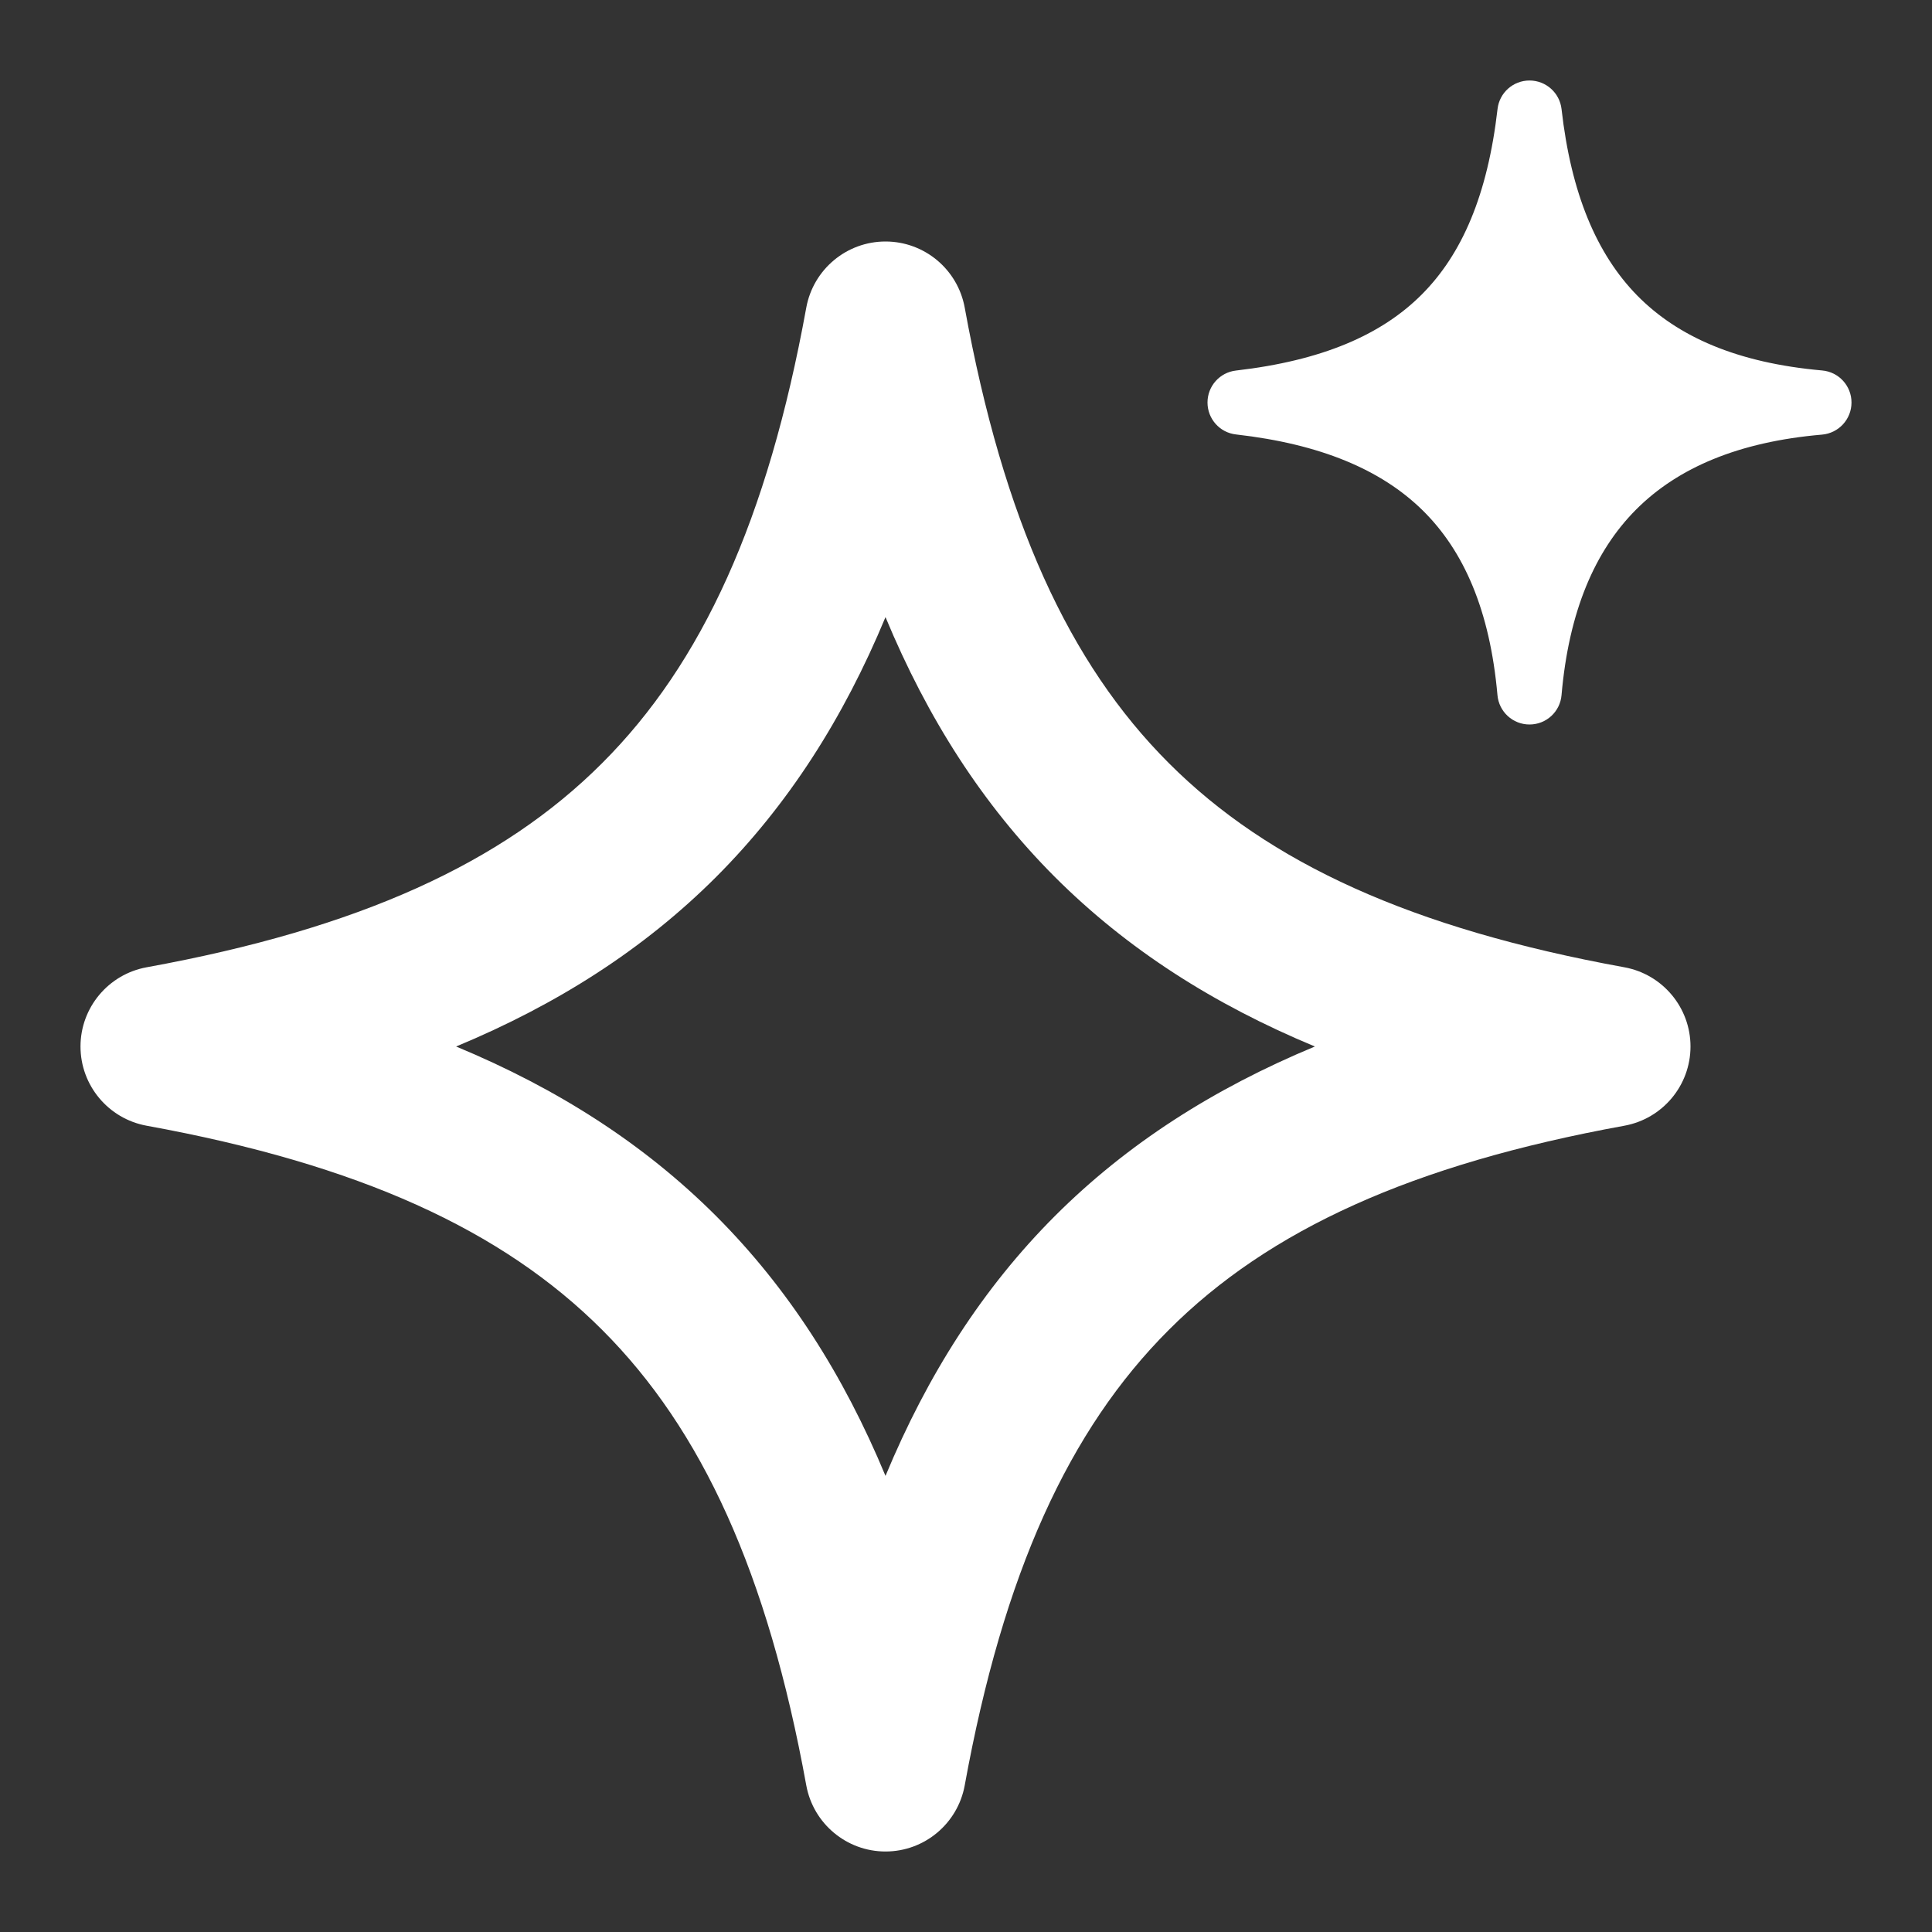 <svg width="20" height="20" viewBox="0 0 24 24" fill="#FFFFFF" xmlns="http://www.w3.org/2000/svg" class="icon-md shrink-0"><rect x="0" y="0" width="24" height="24" fill="#333333" stroke="none"/><path d="M19.398 1.355C19.375 1.153 19.204 1 19 1C18.797 1 18.626 1.152 18.603 1.354C18.48 2.419 18.163 3.157 17.66 3.66C17.157 4.163 16.419 4.48 15.354 4.603C15.152 4.626 15 4.797 15 5C15 5.204 15.153 5.375 15.355 5.397C16.402 5.516 17.156 5.833 17.672 6.339C18.184 6.843 18.508 7.58 18.602 8.635C18.62 8.842 18.793 9 19 9C19.208 9 19.381 8.841 19.398 8.634C19.488 7.597 19.811 6.843 20.327 6.327C20.843 5.811 21.597 5.488 22.634 5.399C22.841 5.381 23 5.208 23 5C23 4.793 22.842 4.62 22.635 4.602C21.58 4.508 20.843 4.184 20.339 3.672C19.833 3.156 19.516 2.402 19.398 1.355Z" fill="#FFFFFF"/><path fill-rule="#FFFFFF" clip-rule="evenodd" d="M11 3C11.483 3 11.897 3.346 11.984 3.821C12.464 6.46 13.279 8.24 14.52 9.48C15.76 10.721 17.54 11.536 20.179 12.016C20.654 12.103 21 12.517 21 13C21 13.483 20.654 13.897 20.179 13.984C17.54 14.464 15.76 15.279 14.52 16.52C13.279 17.76 12.464 19.54 11.984 22.179C11.897 22.654 11.483 23 11 23C10.517 23 10.103 22.654 10.016 22.179C9.536 19.54 8.721 17.76 7.48 16.52C6.24 15.279 4.46 14.464 1.821 13.984C1.346 13.897 1 13.483 1 13C1 12.517 1.346 12.103 1.821 12.016C4.46 11.536 6.24 10.721 7.48 9.48C8.721 8.24 9.536 6.46 10.016 3.821C10.103 3.346 10.517 3 11 3ZM5.666 13C6.925 13.523 7.998 14.209 8.895 15.105C9.791 16.002 10.477 17.075 11 18.334C11.523 17.075 12.209 16.002 13.105 15.105C14.002 14.209 15.075 13.523 16.334 13C15.075 12.477 14.002 11.791 13.105 10.895C12.209 9.998 11.523 8.925 11 7.666C10.477 8.925 9.791 9.998 8.895 10.895C7.998 11.791 6.925 12.477 5.666 13Z" fill="#FFFFFF"/></svg>